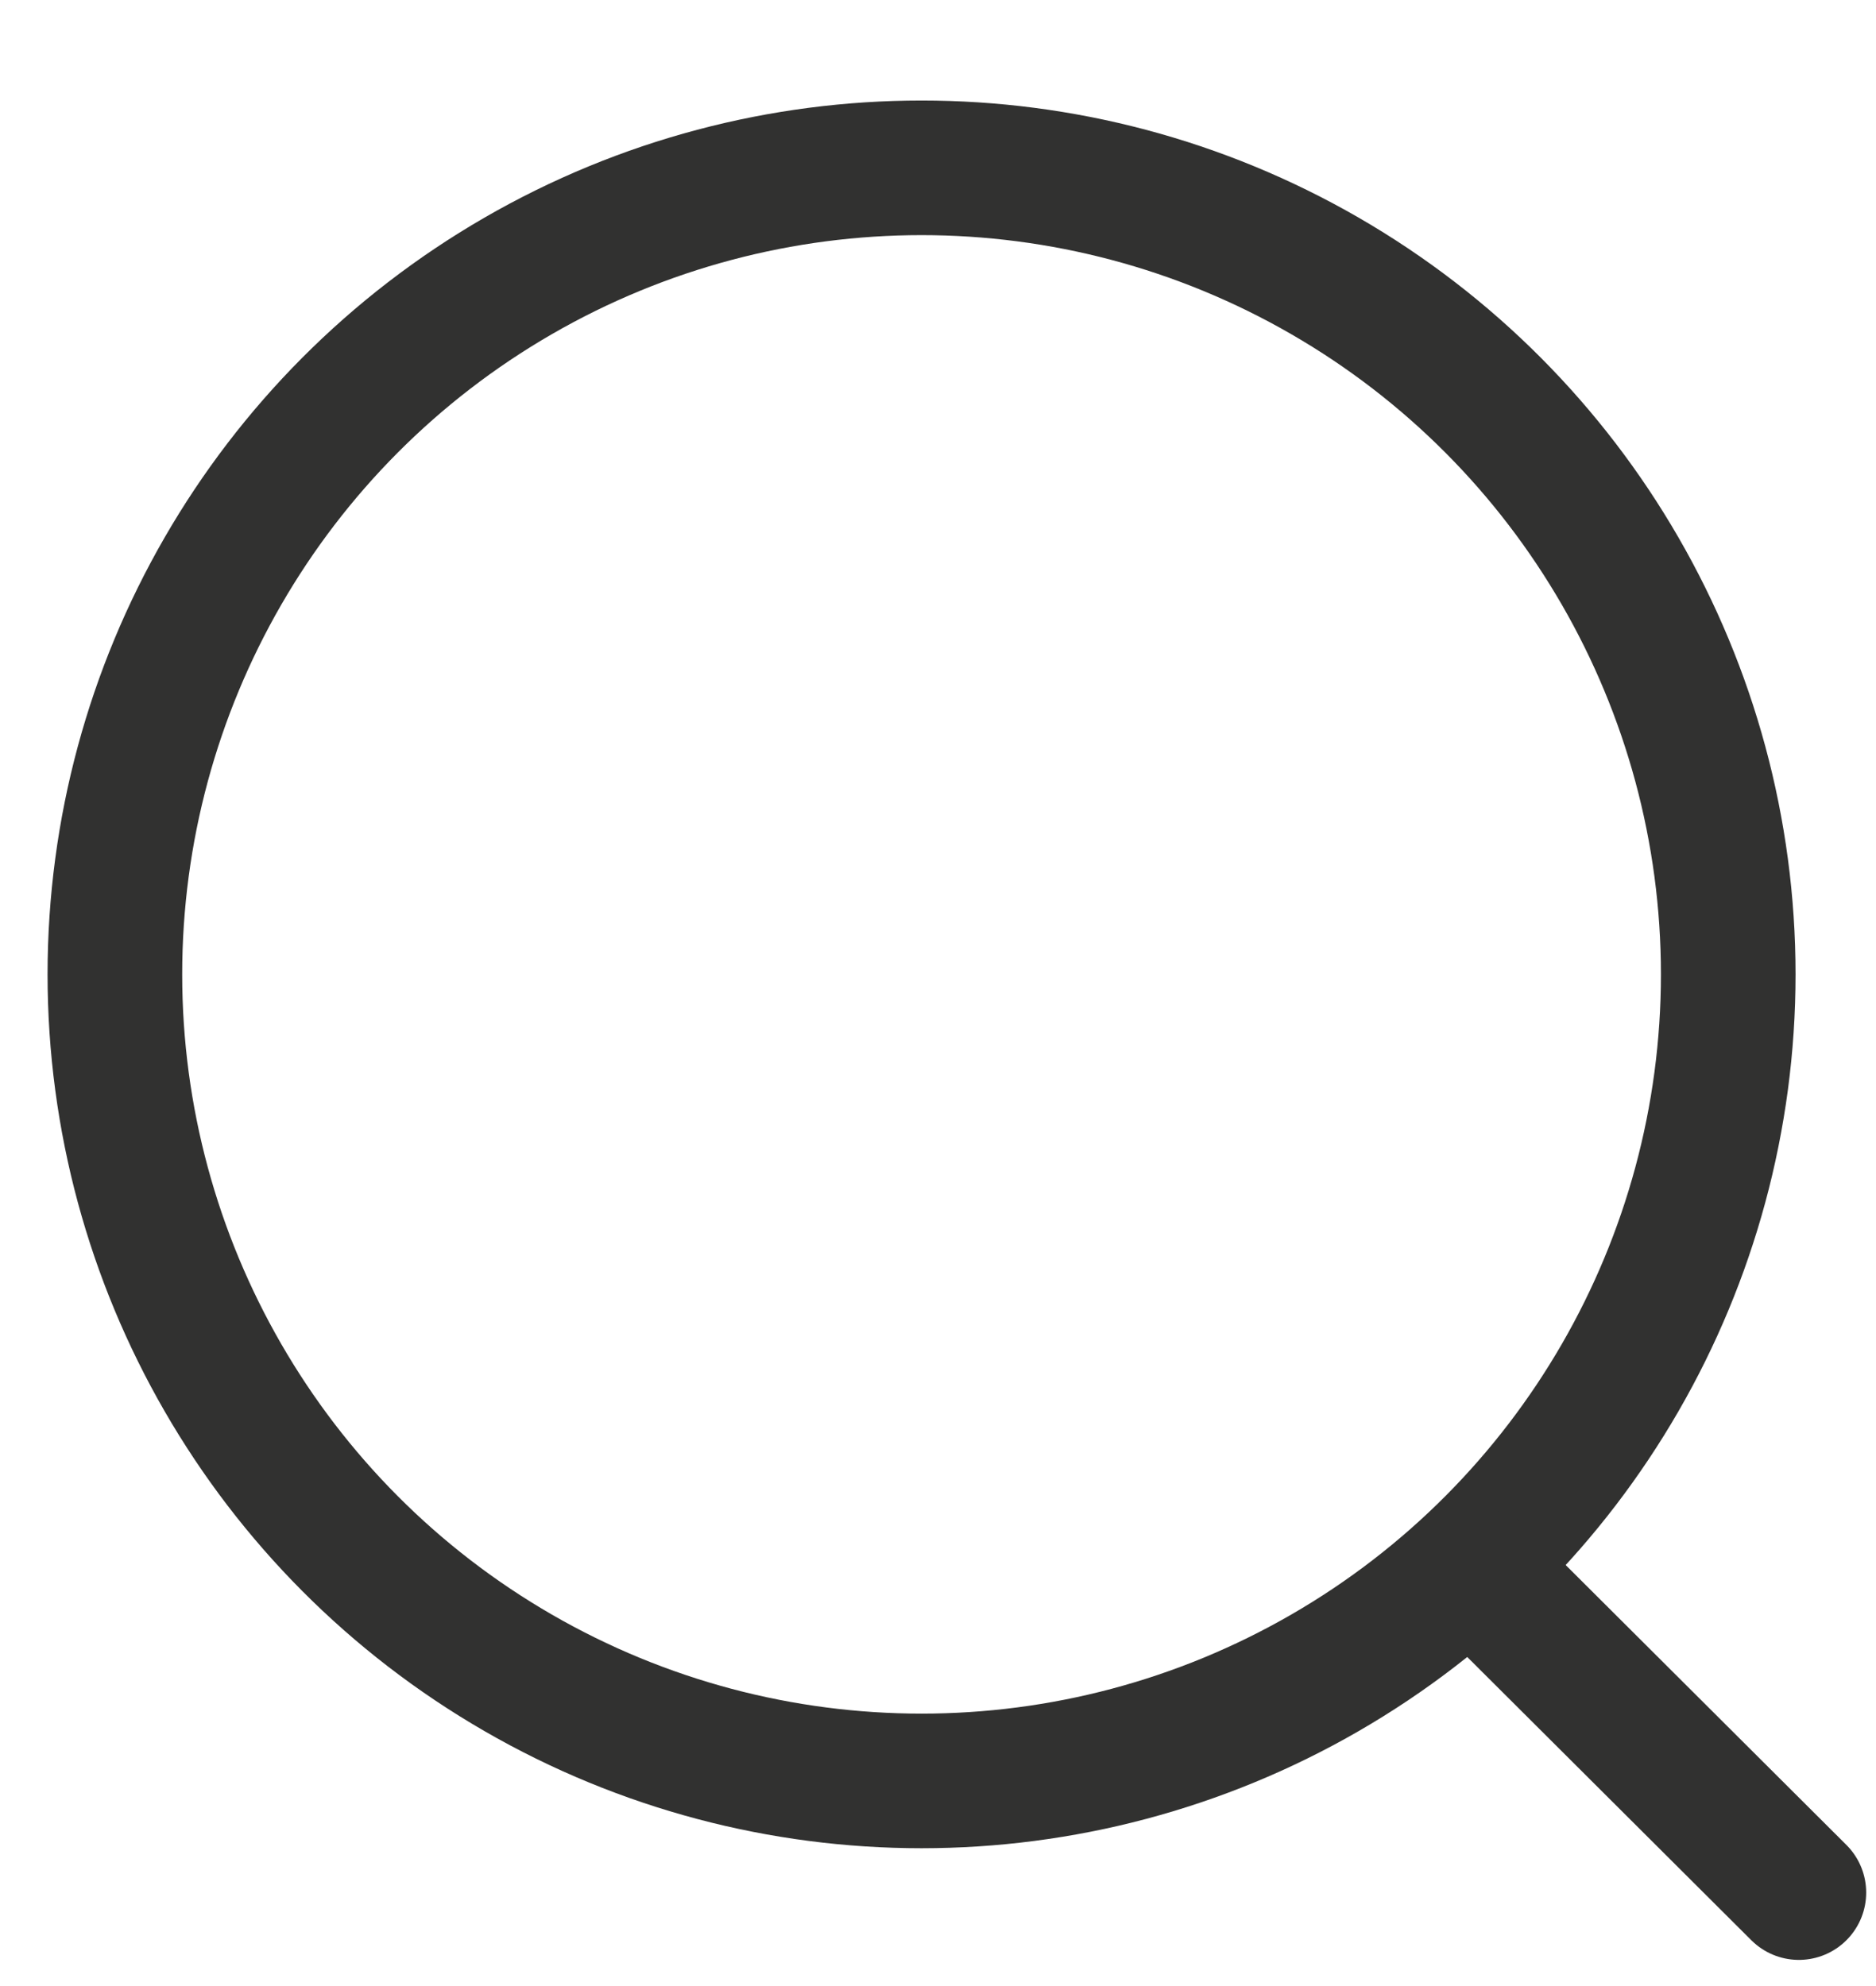 <svg width="17" height="18" viewBox="0 0 17 18" fill="none" xmlns="http://www.w3.org/2000/svg">
<circle cx="8.351" cy="8.831" r="7.31" stroke="#313130" stroke-width="1.22" stroke-linecap="round" stroke-linejoin="round"/>
<path d="M13.435 14.295L16.301 17.153" stroke="#313130" stroke-width="1.22" stroke-linecap="round" stroke-linejoin="round"/>
</svg>
